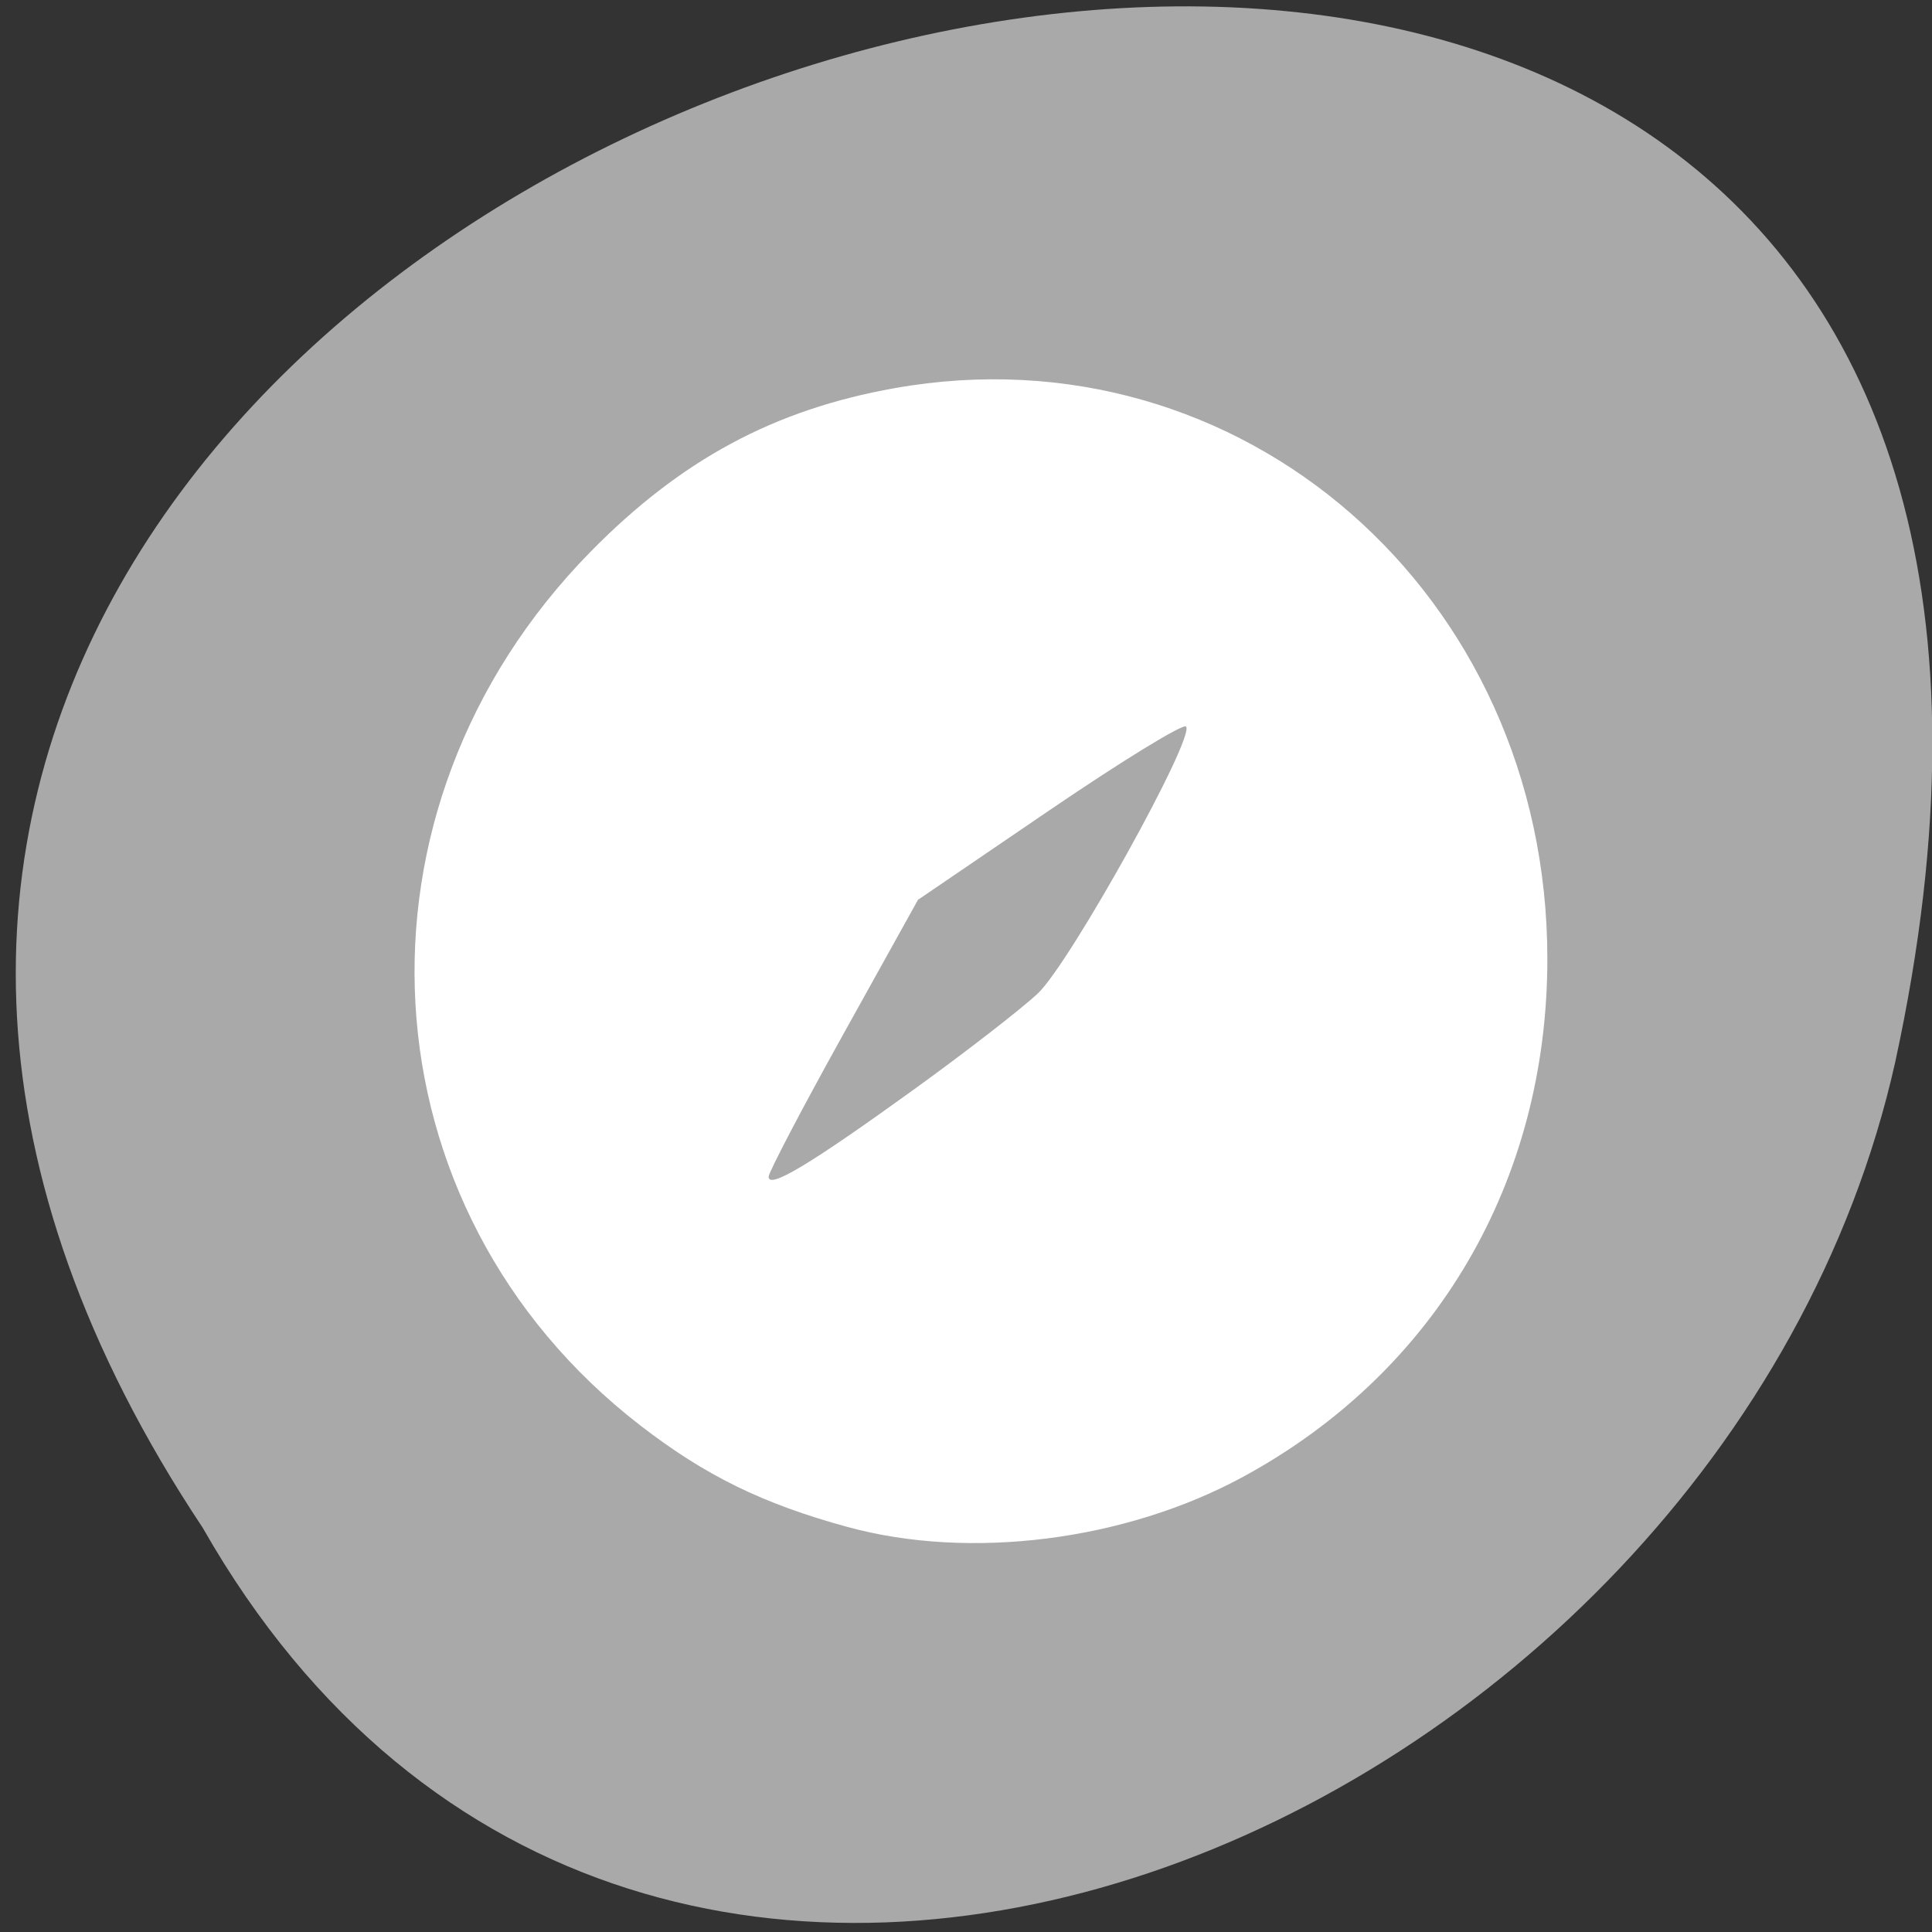 <svg xmlns="http://www.w3.org/2000/svg" viewBox="0 0 256 256"><rect x="0" y="0" width="256" height="256" fill="#333333" stroke="none"/><g transform="matrix(0.992 0 0 -0.992 2.088 1044.79)" style="fill:#a9a9a9;color:#000"><path d="m 24.976 849.14 c -127.95 192.46 280.09 311 226.07 62.2 -23.02 -102.82 -167.39 -165.22 -226.07 -62.2 z"/><path d="m 111.07 849.26 c -11.34 3.107 -18.995 6.863 -27.688 13.586 -37.38 28.909 -40.4 82.24 -6.614 116.66 12.07 12.294 24.529 19 40.623 21.862 46.3 8.234 87.19 -27.505 87.19 -76.21 0 -29.807 -14.913 -55.22 -40.612 -69.19 -15.748 -8.564 -36.509 -11.196 -52.9 -6.706 z m 8.705 58.29 c 6.908 4.983 14.439 10.814 16.734 12.956 4.266 3.983 21.12 34.33 19.805 35.669 -0.399 0.406 -8.617 -4.636 -18.263 -11.206 l -17.538 -11.945 l -9.975 -17.954 c -5.486 -9.875 -9.975 -18.443 -9.975 -19.04 0 -1.672 5.467 1.607 19.211 11.52 z" style="fill:#fff;color:#000"/></g></svg>